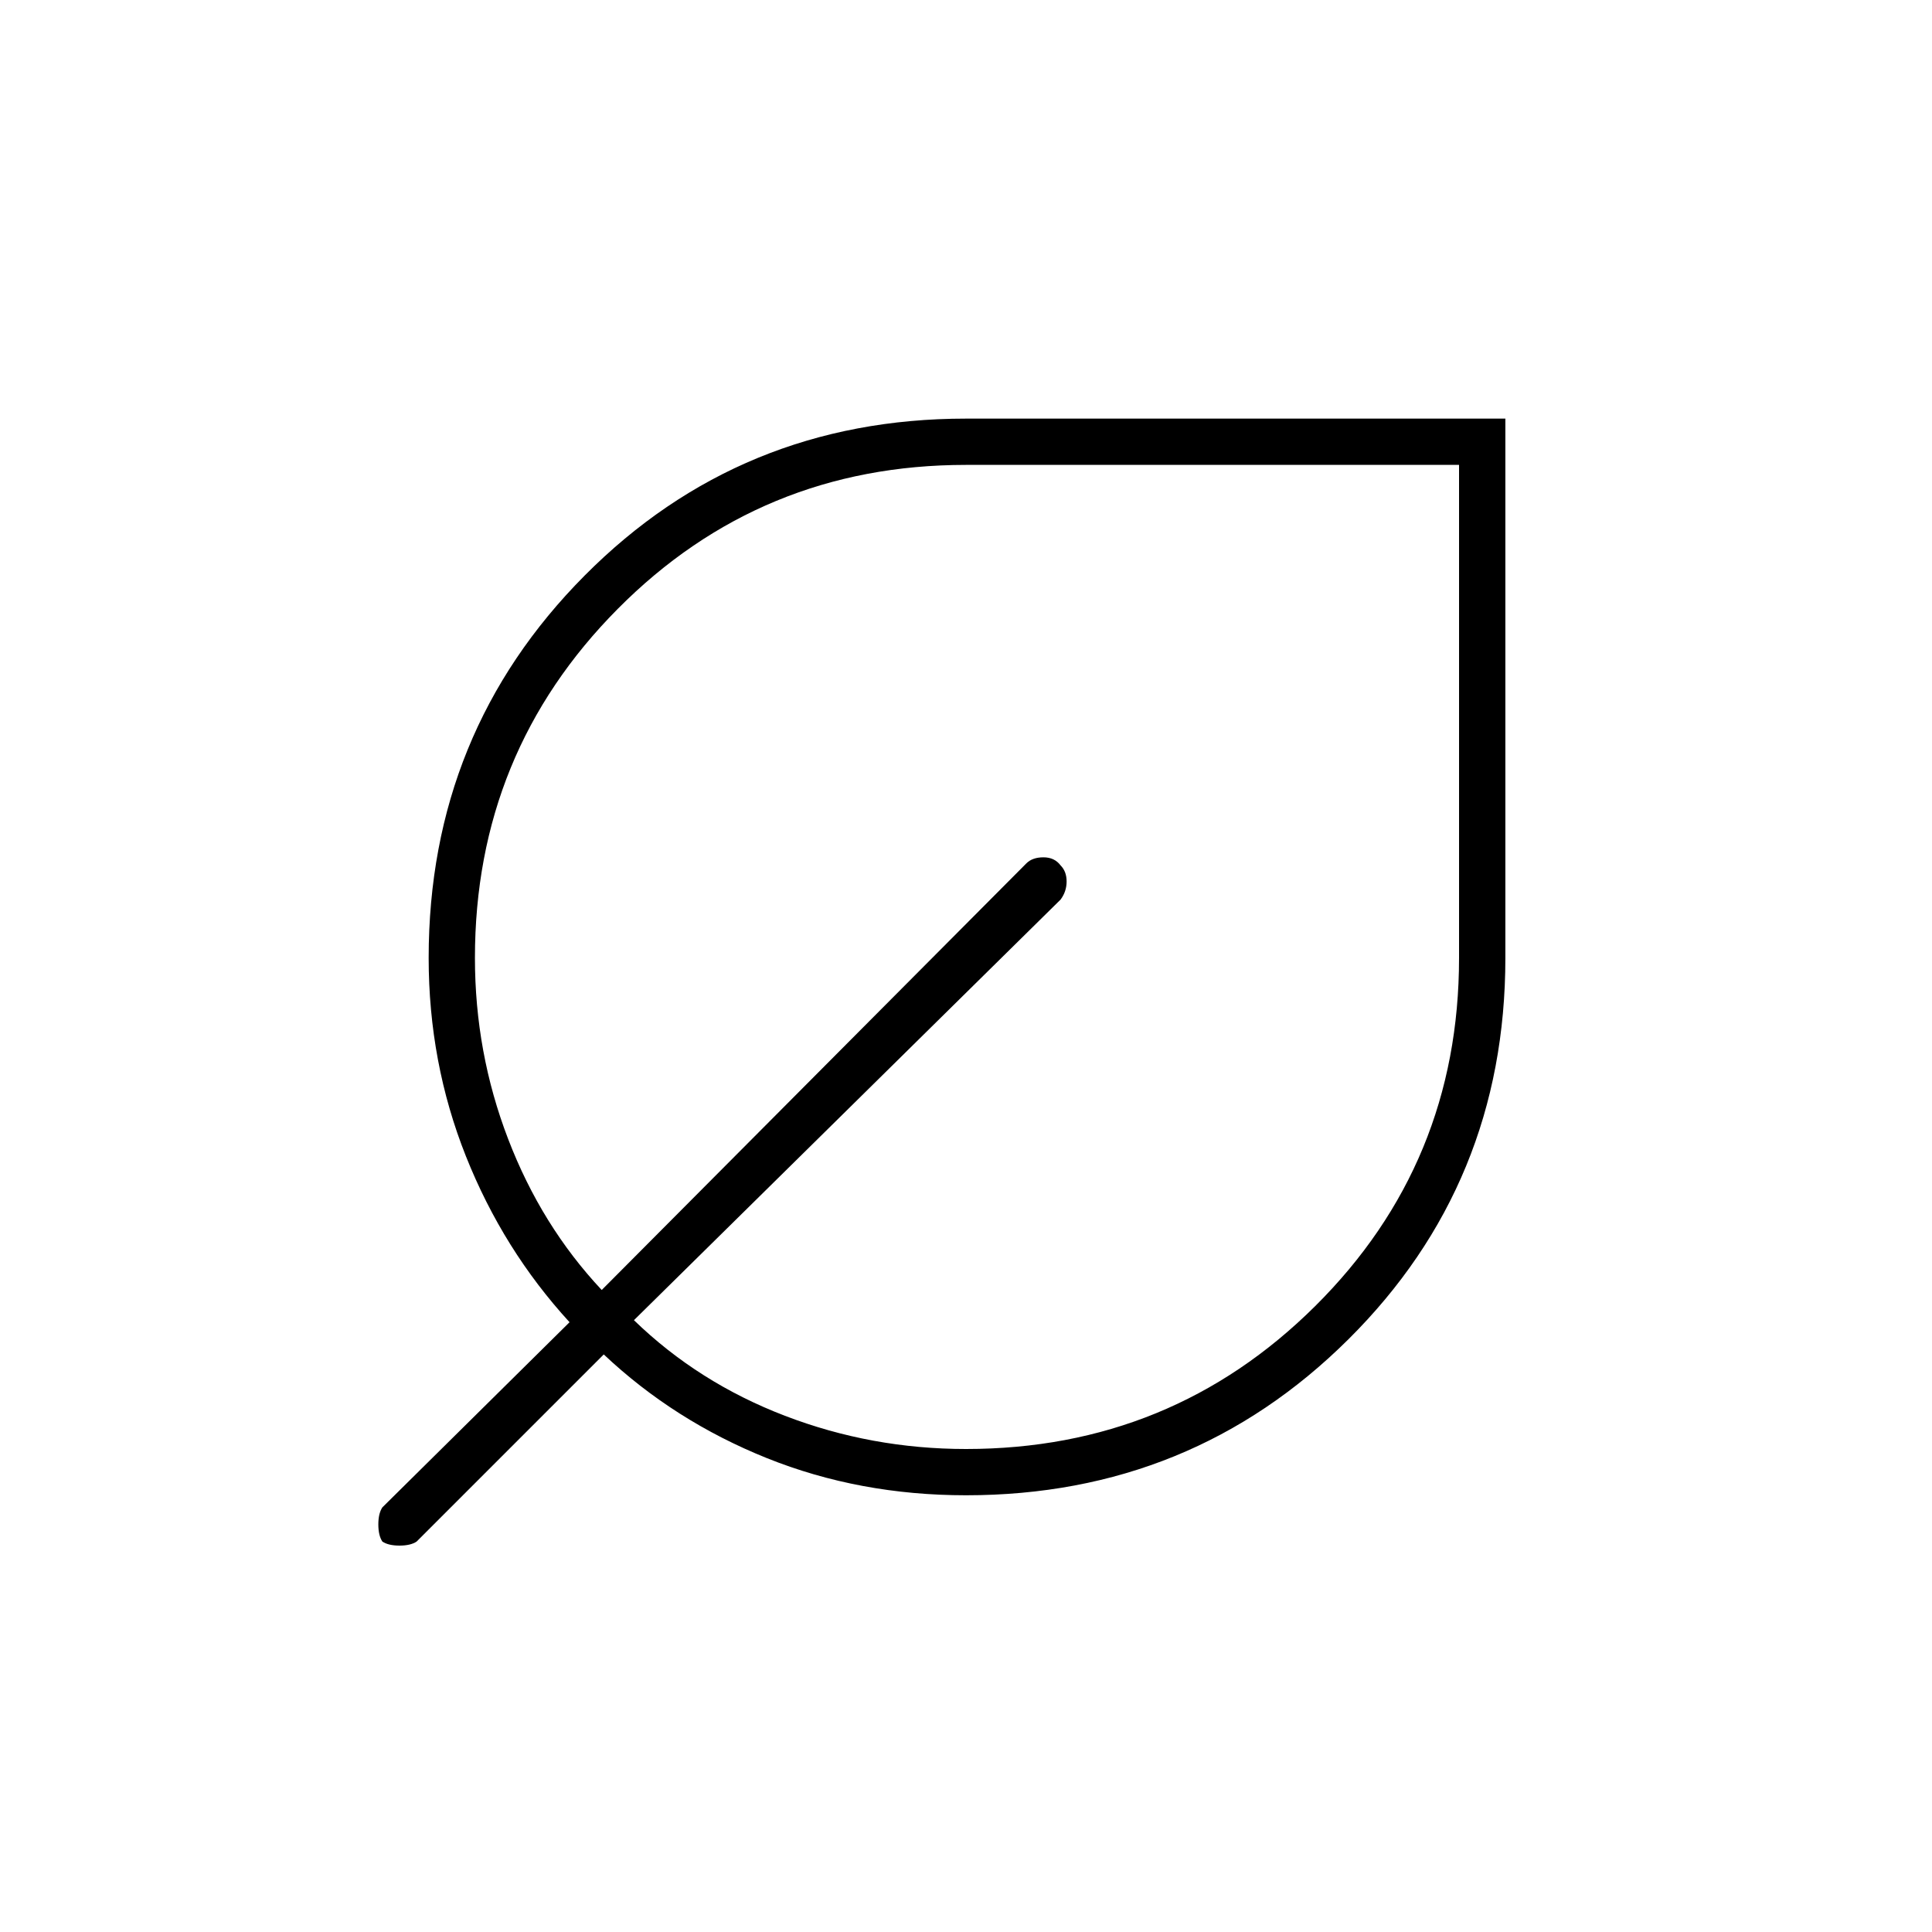 <svg xmlns="http://www.w3.org/2000/svg" height="40" width="40"><path d="M20 30.958q-2.208 0-4.125-.77-1.917-.771-3.375-2.146l-3.875 3.875Q8.5 32 8.271 32q-.229 0-.354-.083-.084-.125-.084-.355 0-.229.084-.354l3.875-3.833q-1.375-1.5-2.146-3.437-.771-1.938-.771-4.105 0-4.666 3.229-7.916T20 8.667h11.167v11.166q0 4.667-3.25 7.896T20 30.958ZM20 30q4.25 0 7.229-2.958 2.979-2.959 2.979-7.209V9.625H20q-4.25 0-7.208 2.979-2.959 2.979-2.959 7.229 0 1.959.688 3.75.687 1.792 1.937 3.125l8.792-8.833q.125-.125.354-.125.229 0 .354.167.125.125.125.333 0 .208-.125.375l-8.833 8.708q1.333 1.292 3.125 1.979Q18.042 30 20 30Z"/></svg>